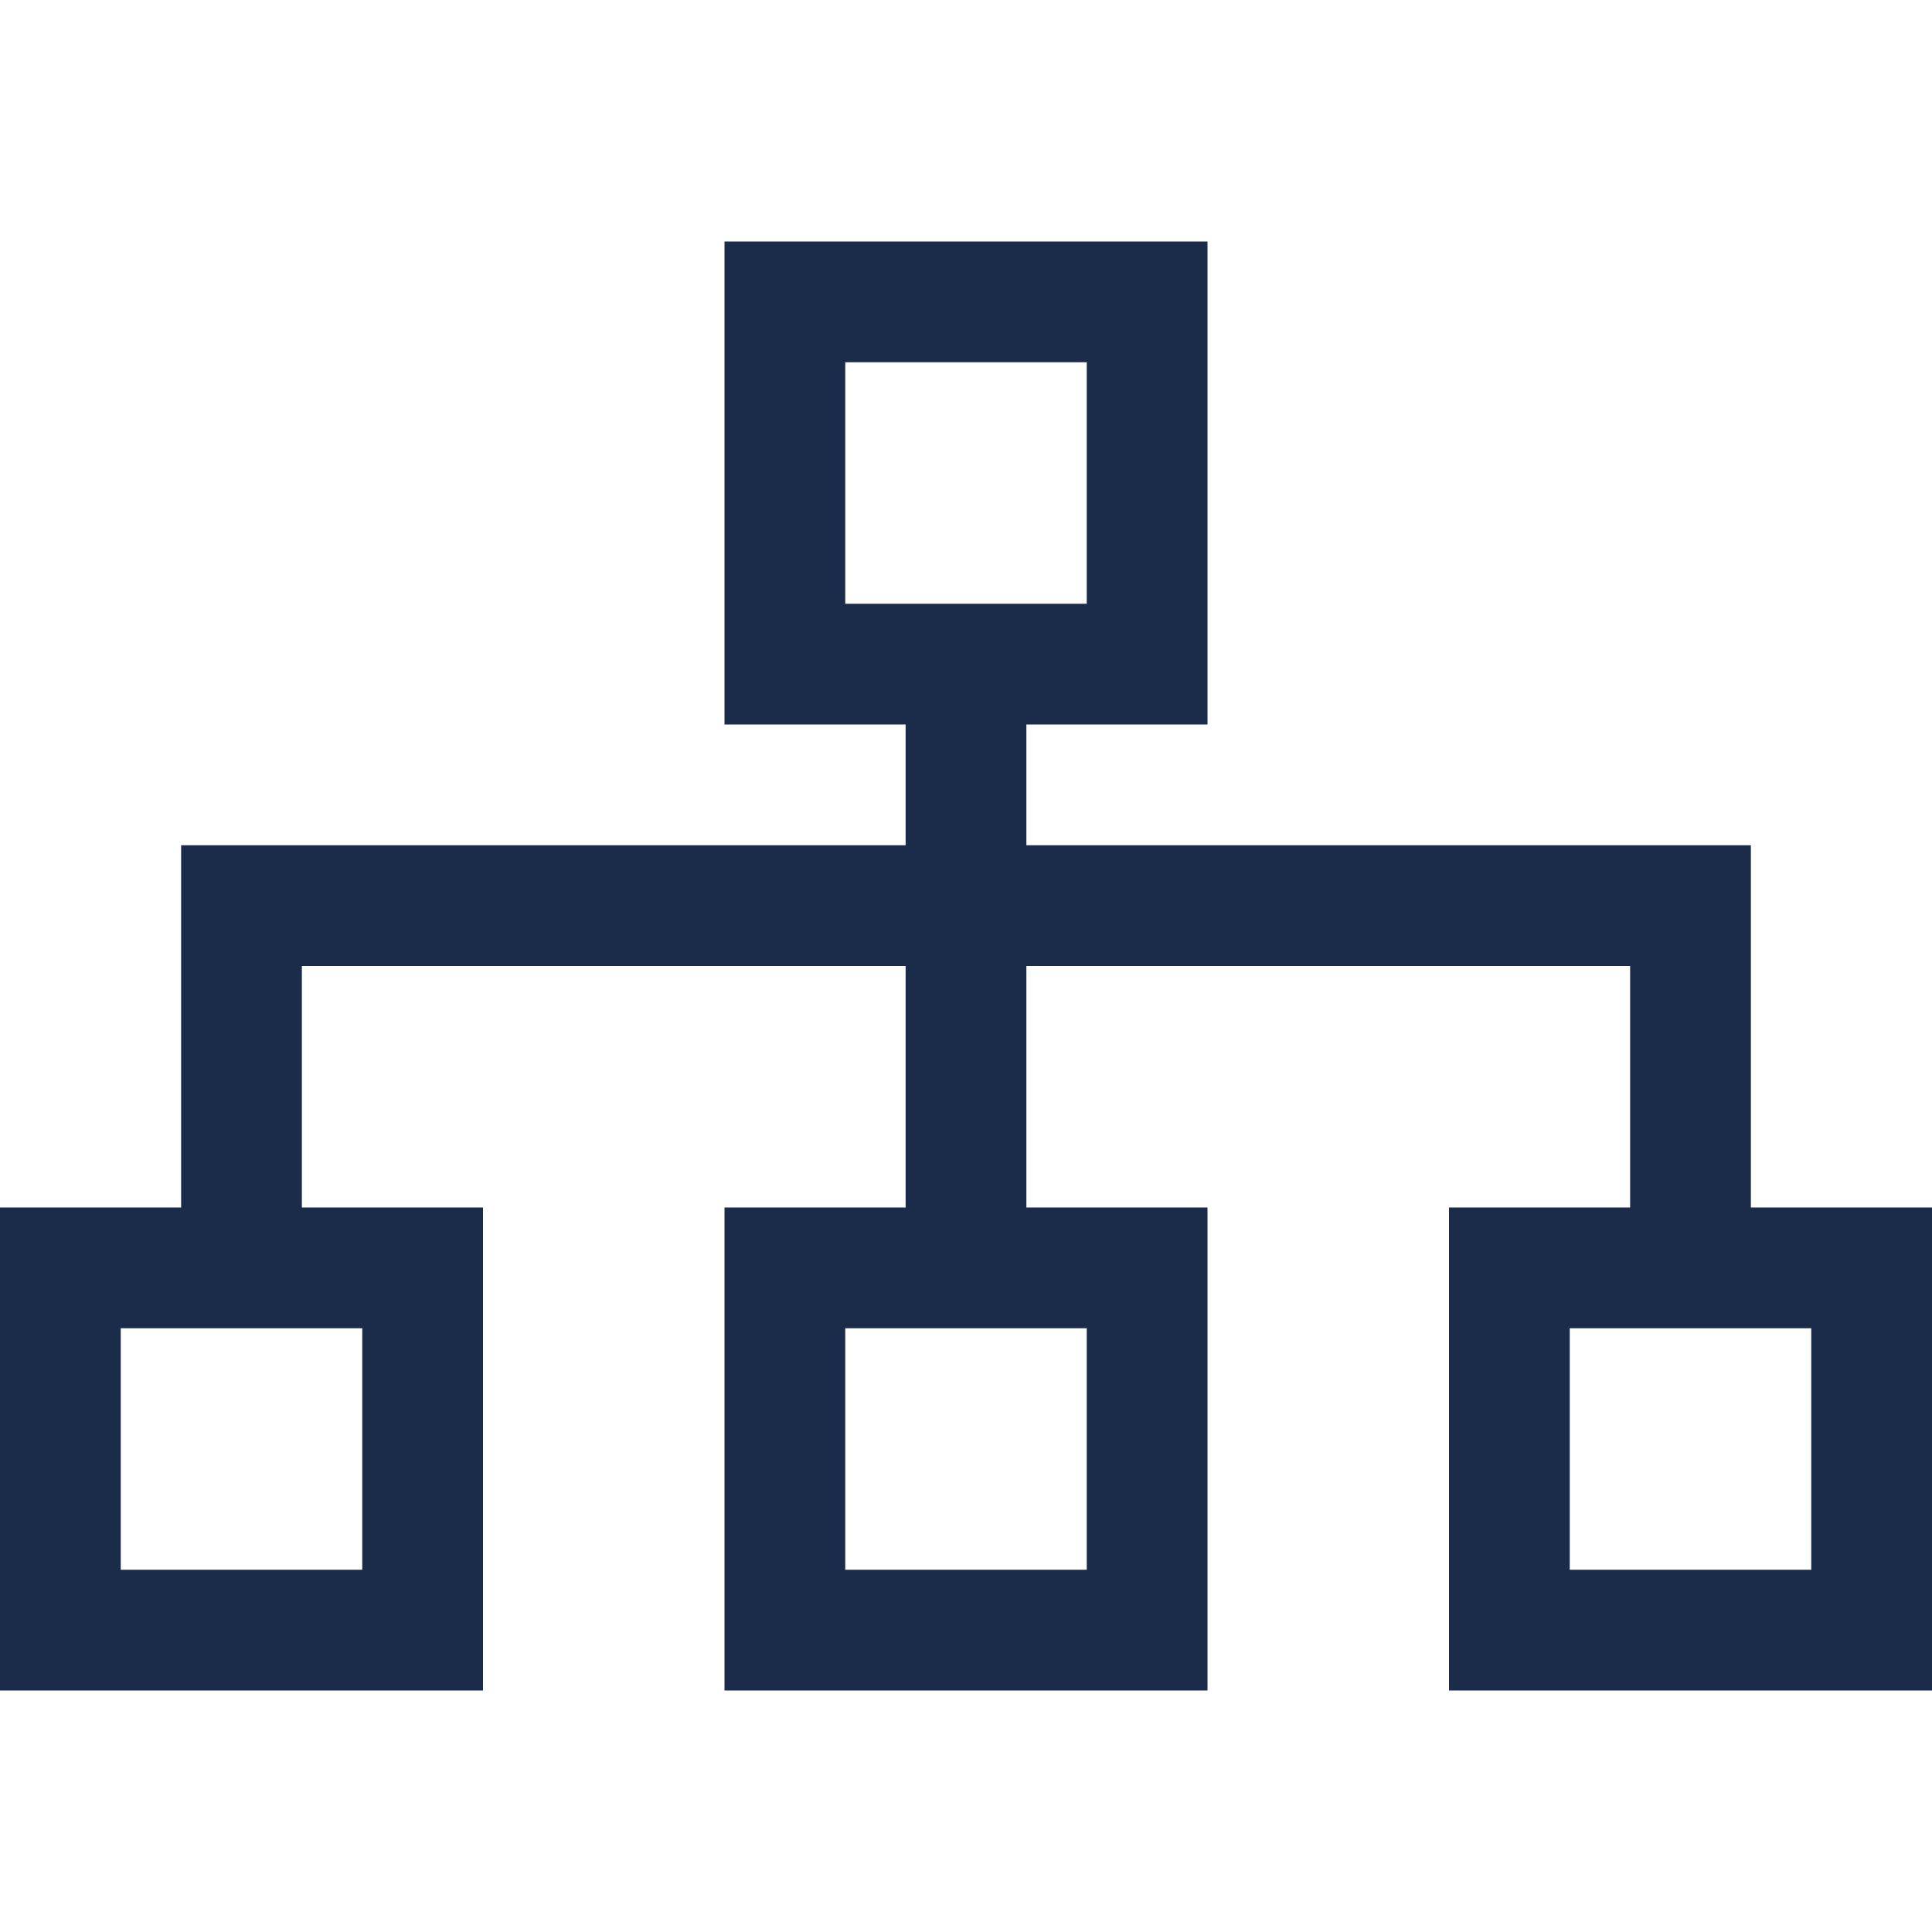 <svg xmlns="http://www.w3.org/2000/svg" xmlns:xlink="http://www.w3.org/1999/xlink" width="16" height="16" viewBox="0 0 16 16">
  <path fill="#1B2C4B" fill-rule="nonzero" d="M14.5 10V7h-6V6H10V2H6v4h1.5v1h-6v3H0v4h4v-4H2.5V8h5v2H6v4h4v-4H8.5V8h5v2H12v4h4v-4h-1.5zM7 3h2v2H7V3zM3 13H1v-2h2v2zm6 0H7v-2h2v2zm6 0h-2v-2h2v2z"/>
</svg>
